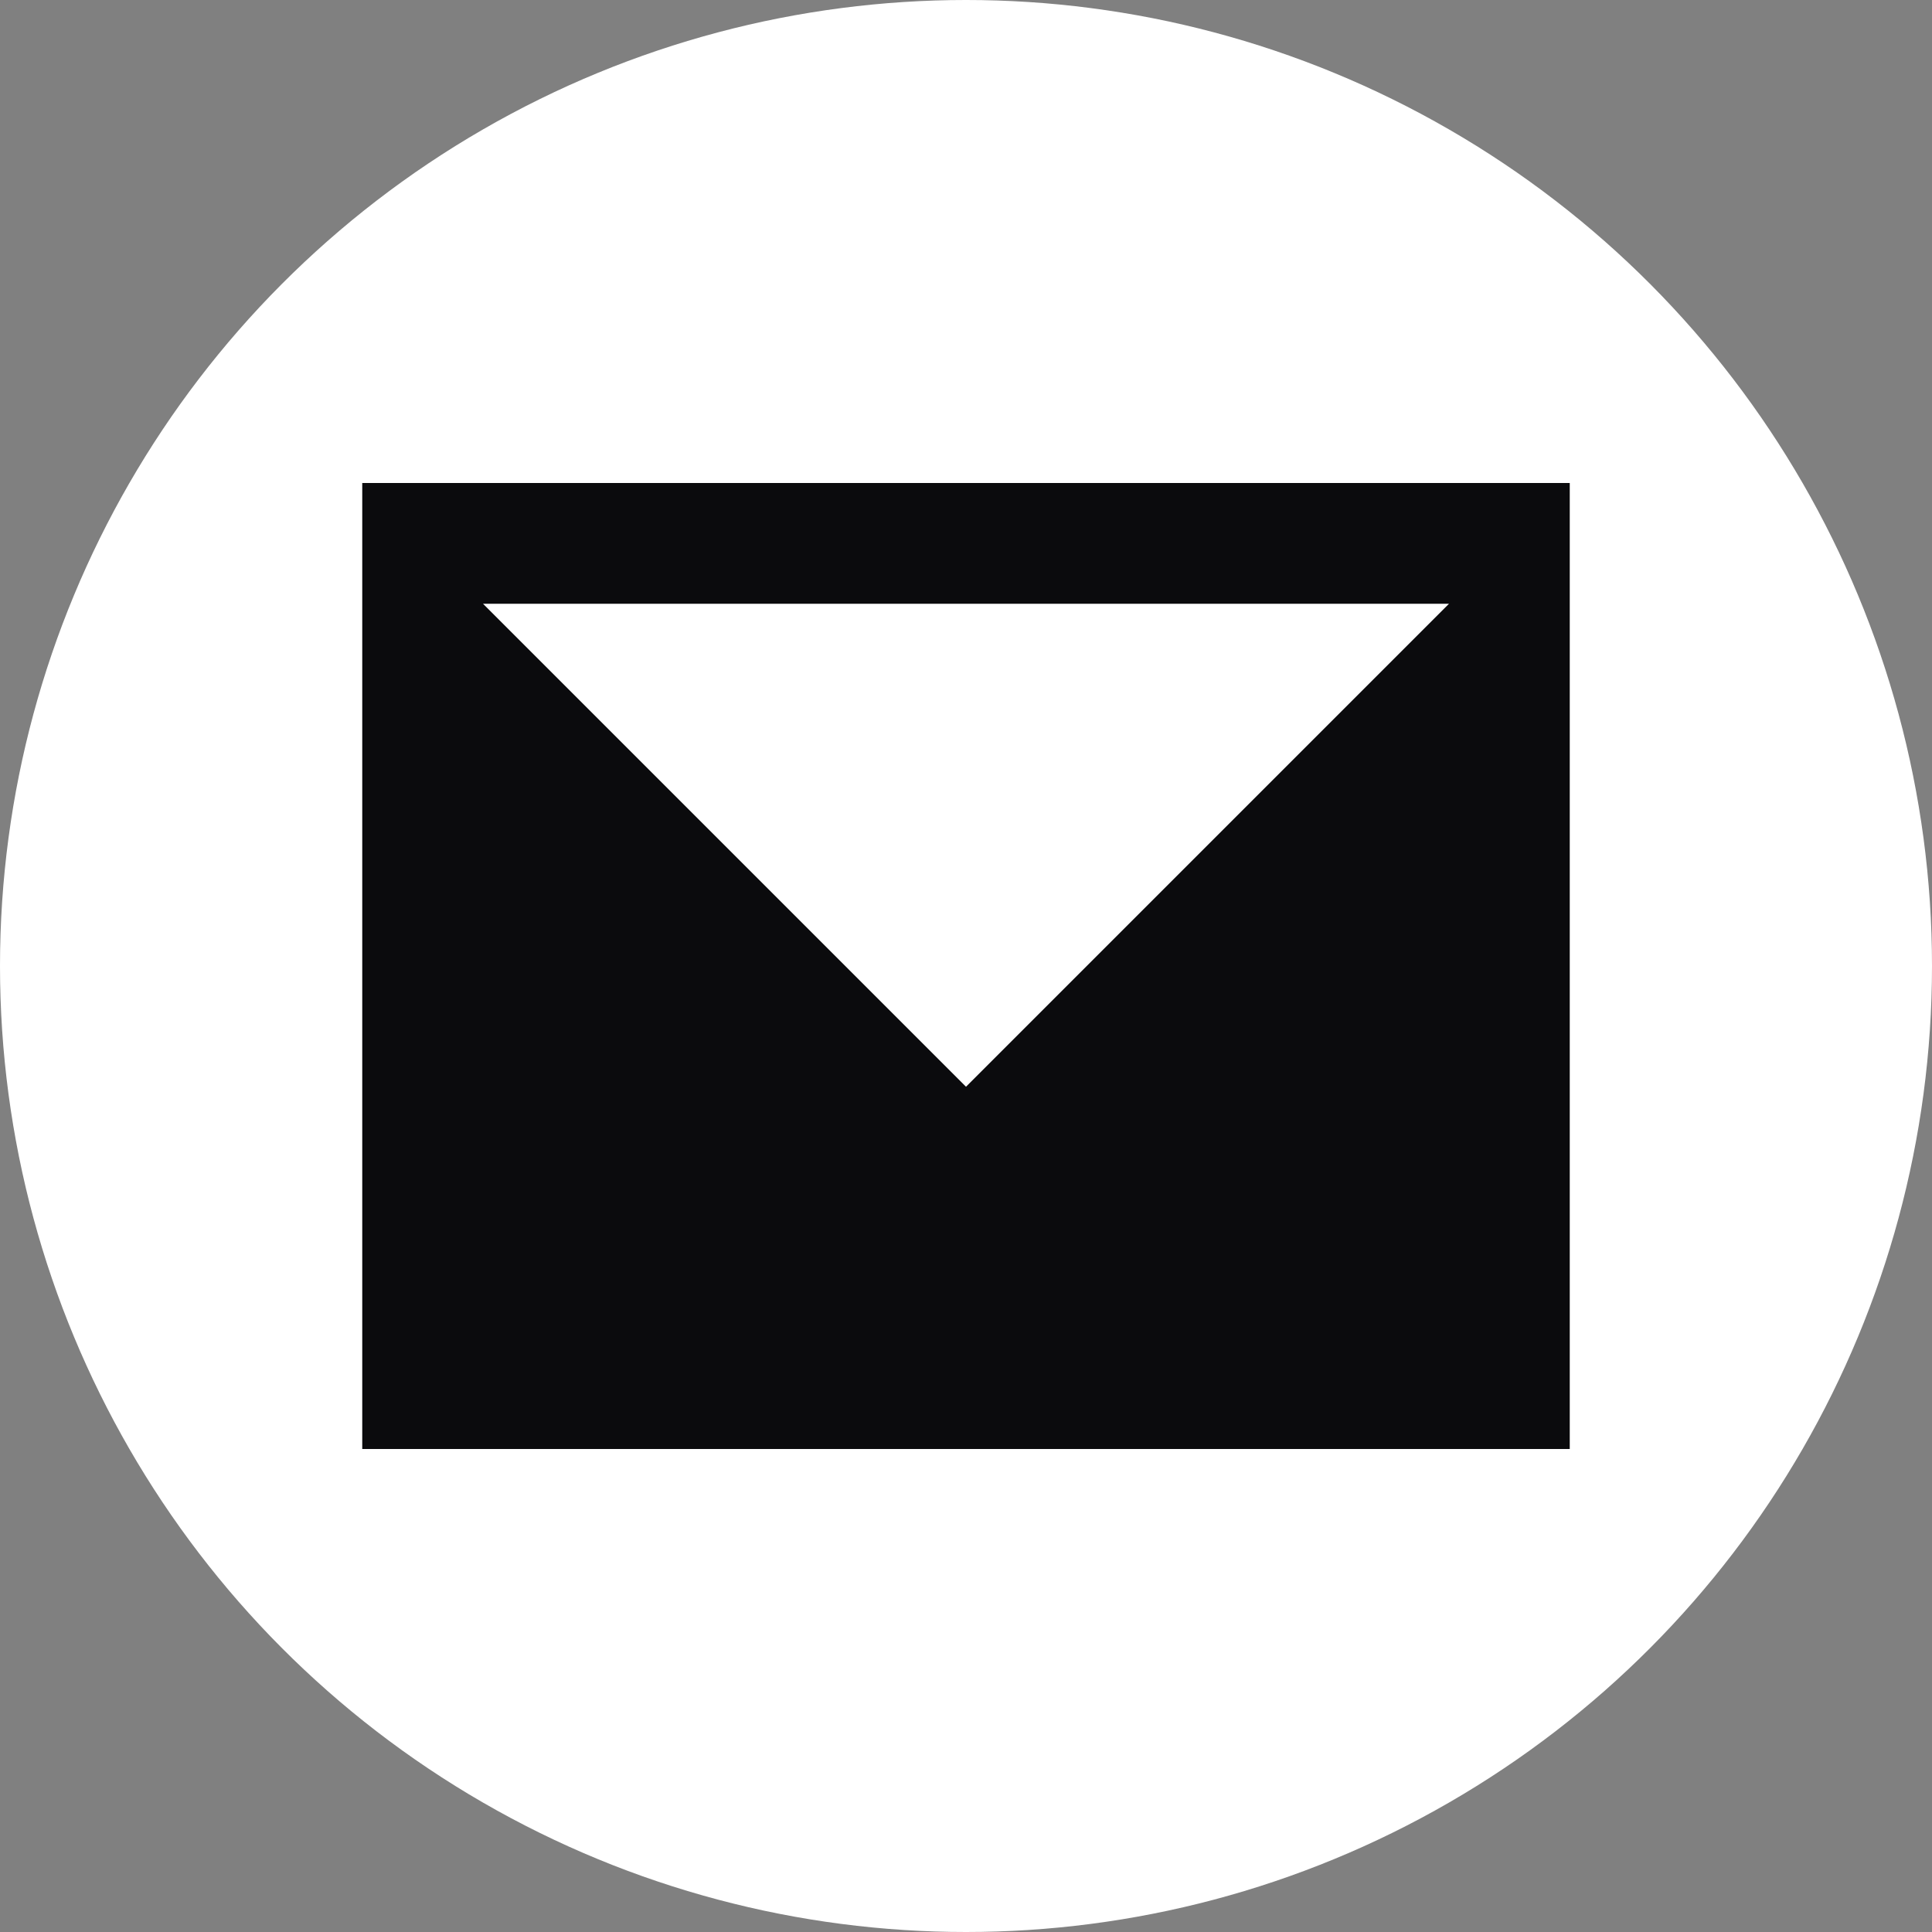 <svg width="64" height="64" viewBox="0 0 64 64" fill="none" xmlns="http://www.w3.org/2000/svg">
<rect x="0" y="0" width="64" height="64" fill="#808080" stroke="none"/>
<g clip-path="url(#clip0_649_178)">
<circle cx="32" cy="32" r="32" fill="white"/>
<rect x="12" y="16" width="40" height="32" fill="#0B0B0D"/>
<path d="M48 20H16L32 36L48 20Z" fill="white"/>
</g>
<defs>
<clipPath id="clip0_649_178">
<rect width="64" height="64" fill="white"/>
</clipPath>
</defs>
</svg>
